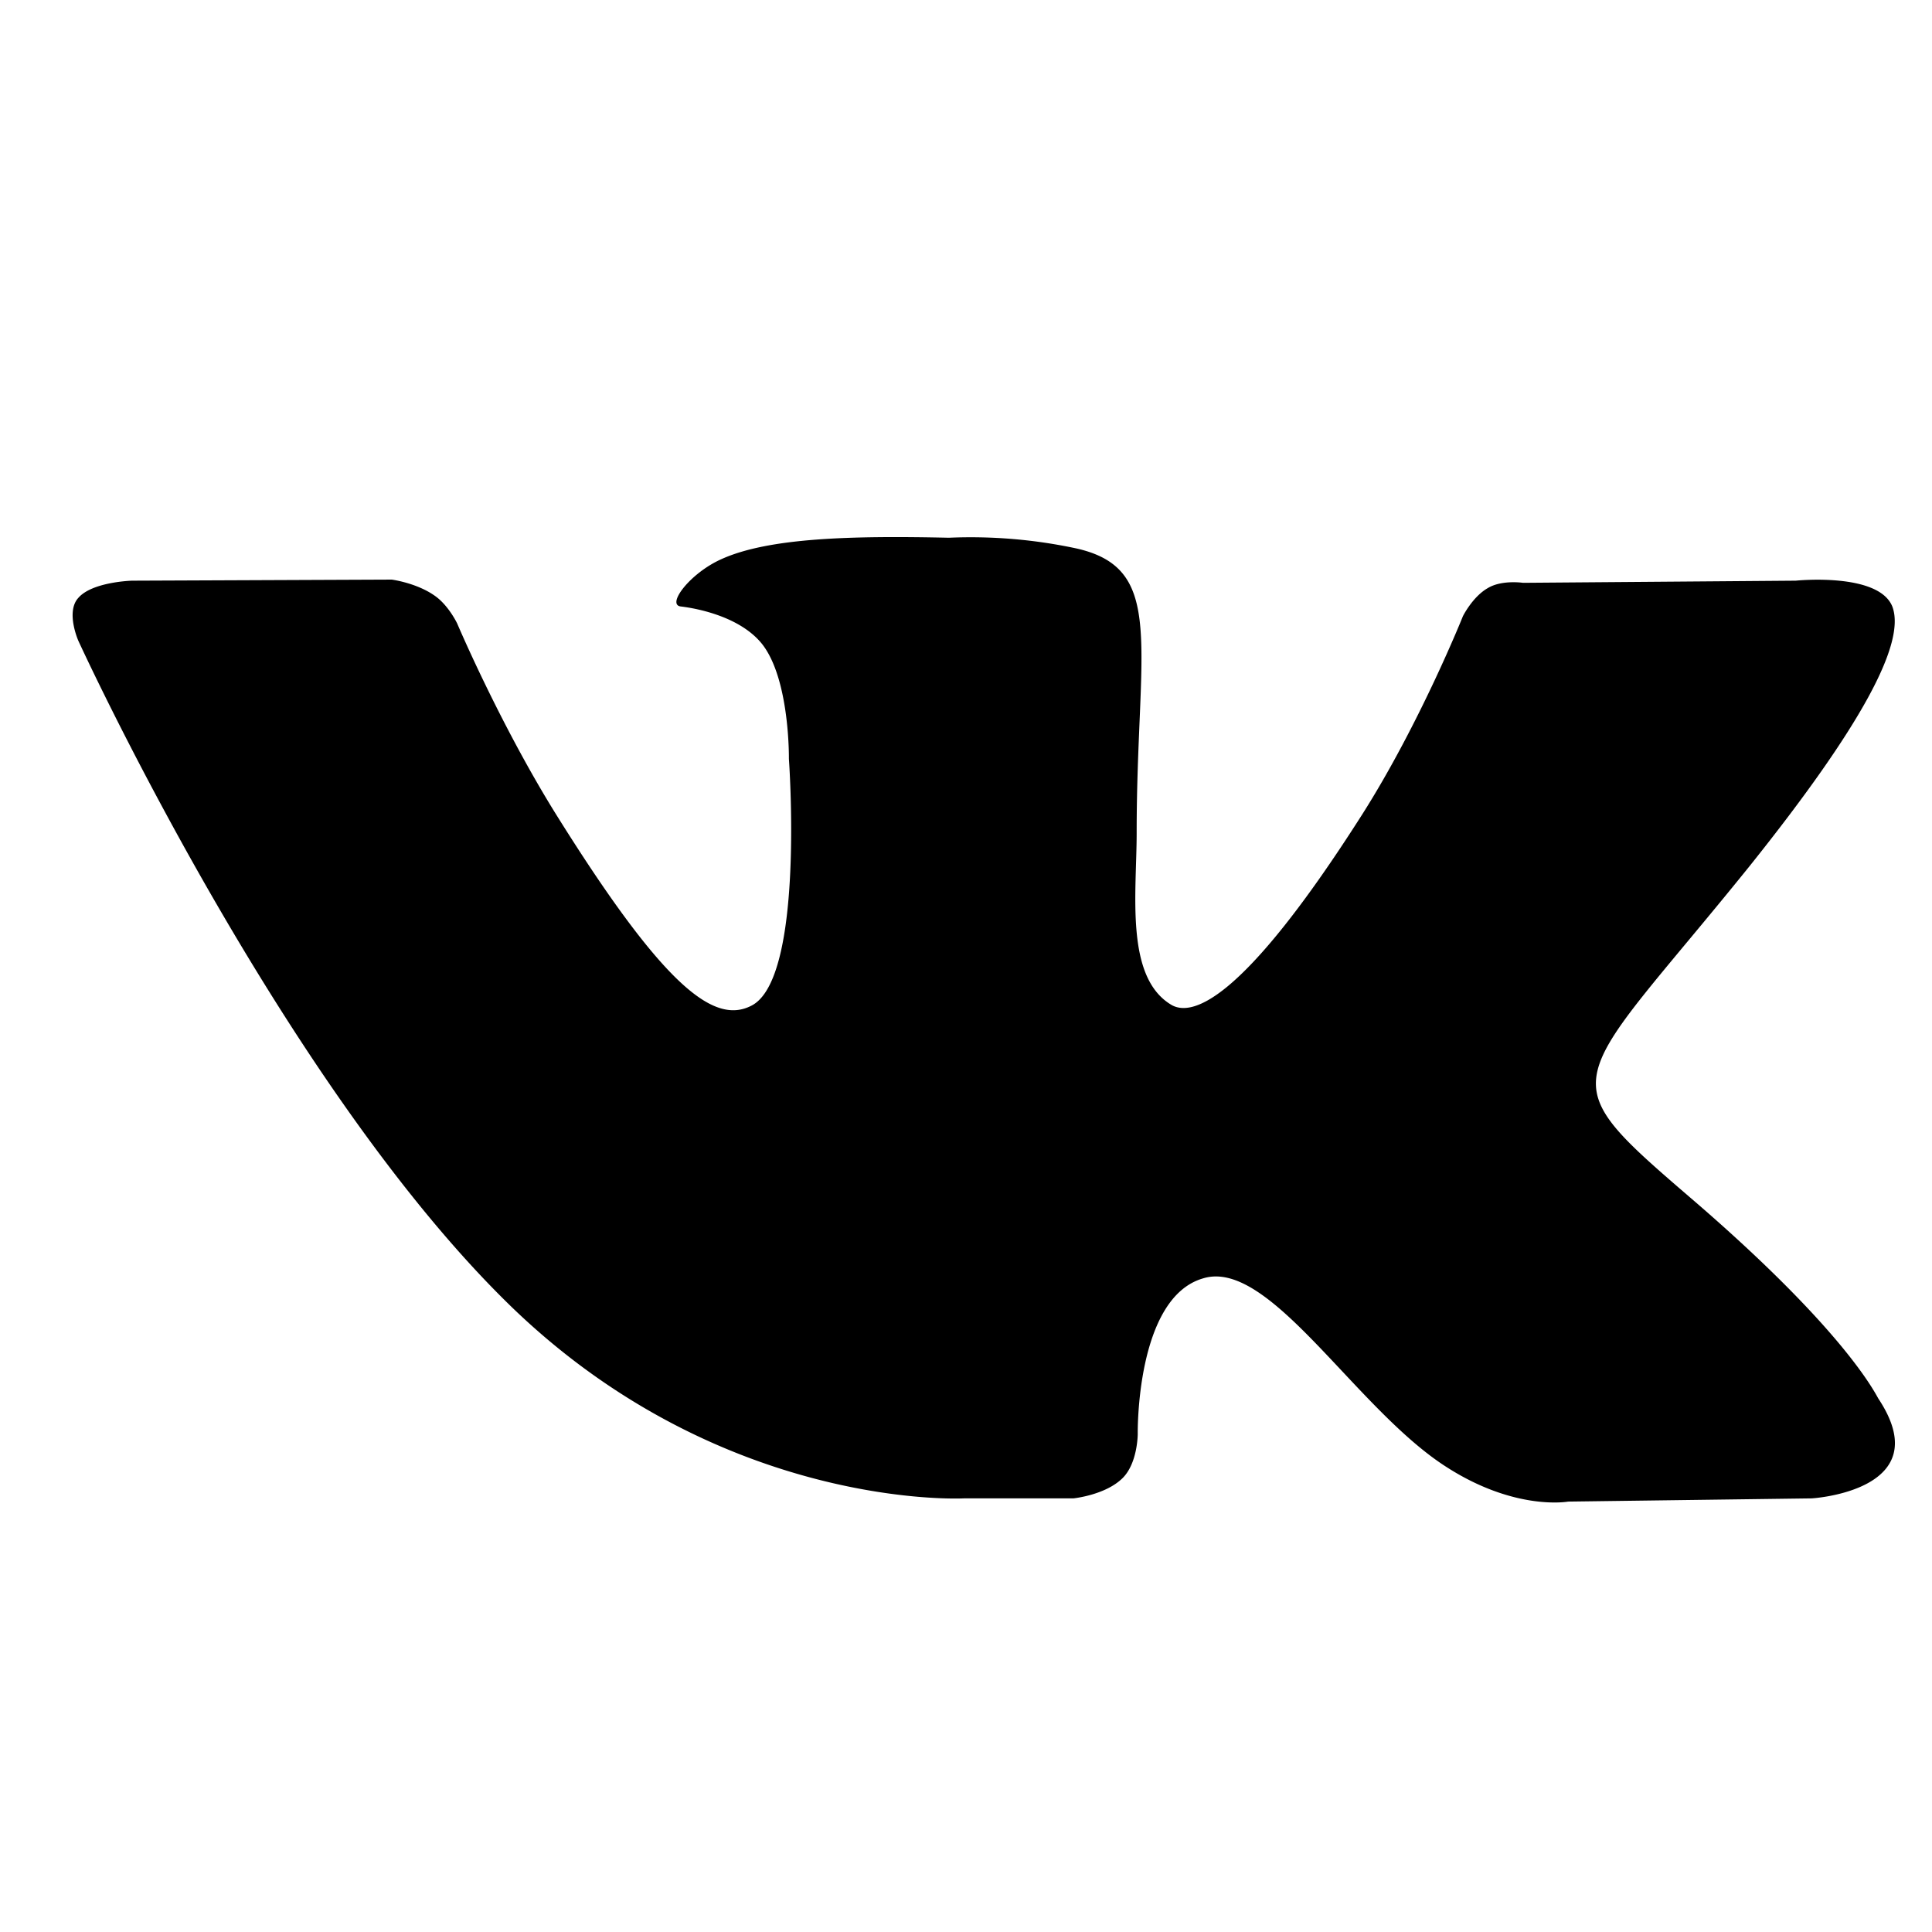 <svg fill="none" xmlns="http://www.w3.org/2000/svg" viewBox="0 0 18 18">
  <path d="M17.5 13.03c-.04-.07-.33-.64-1.68-1.81-1.43-1.23-1.23-1.03.48-3.15 1.04-1.3 1.46-2.08 1.33-2.42-.13-.32-.9-.24-.9-.24l-2.54.02s-.2-.03-.33.05c-.14.08-.23.26-.23.26s-.4 1-.94 1.85c-1.14 1.79-1.6 1.88-1.78 1.77-.43-.26-.32-1.04-.32-1.6 0-1.74.28-2.46-.56-2.65a4.7 4.7 0 0 0-1.19-.1c-.91-.02-1.68 0-2.12.2-.29.13-.51.42-.38.44.17.02.56.1.76.35.26.33.25 1.07.25 1.07S7.5 9.12 7 9.37c-.35.18-.82-.18-1.83-1.8-.52-.84-.91-1.76-.91-1.76s-.08-.17-.21-.26c-.17-.12-.4-.15-.4-.15l-2.42.01s-.37.01-.5.16c-.12.13 0 .4 0 .4s1.89 4.13 4.04 6.21c1.97 1.9 4.21 1.78 4.21 1.78H10s.3-.03.46-.19c.14-.14.14-.41.14-.41s-.02-1.27.61-1.45c.62-.19 1.42 1.22 2.27 1.76.64.41 1.13.32 1.13.32l2.27-.03s1.19-.07.62-.93Z" fill="currentcolor"/>
</svg>
